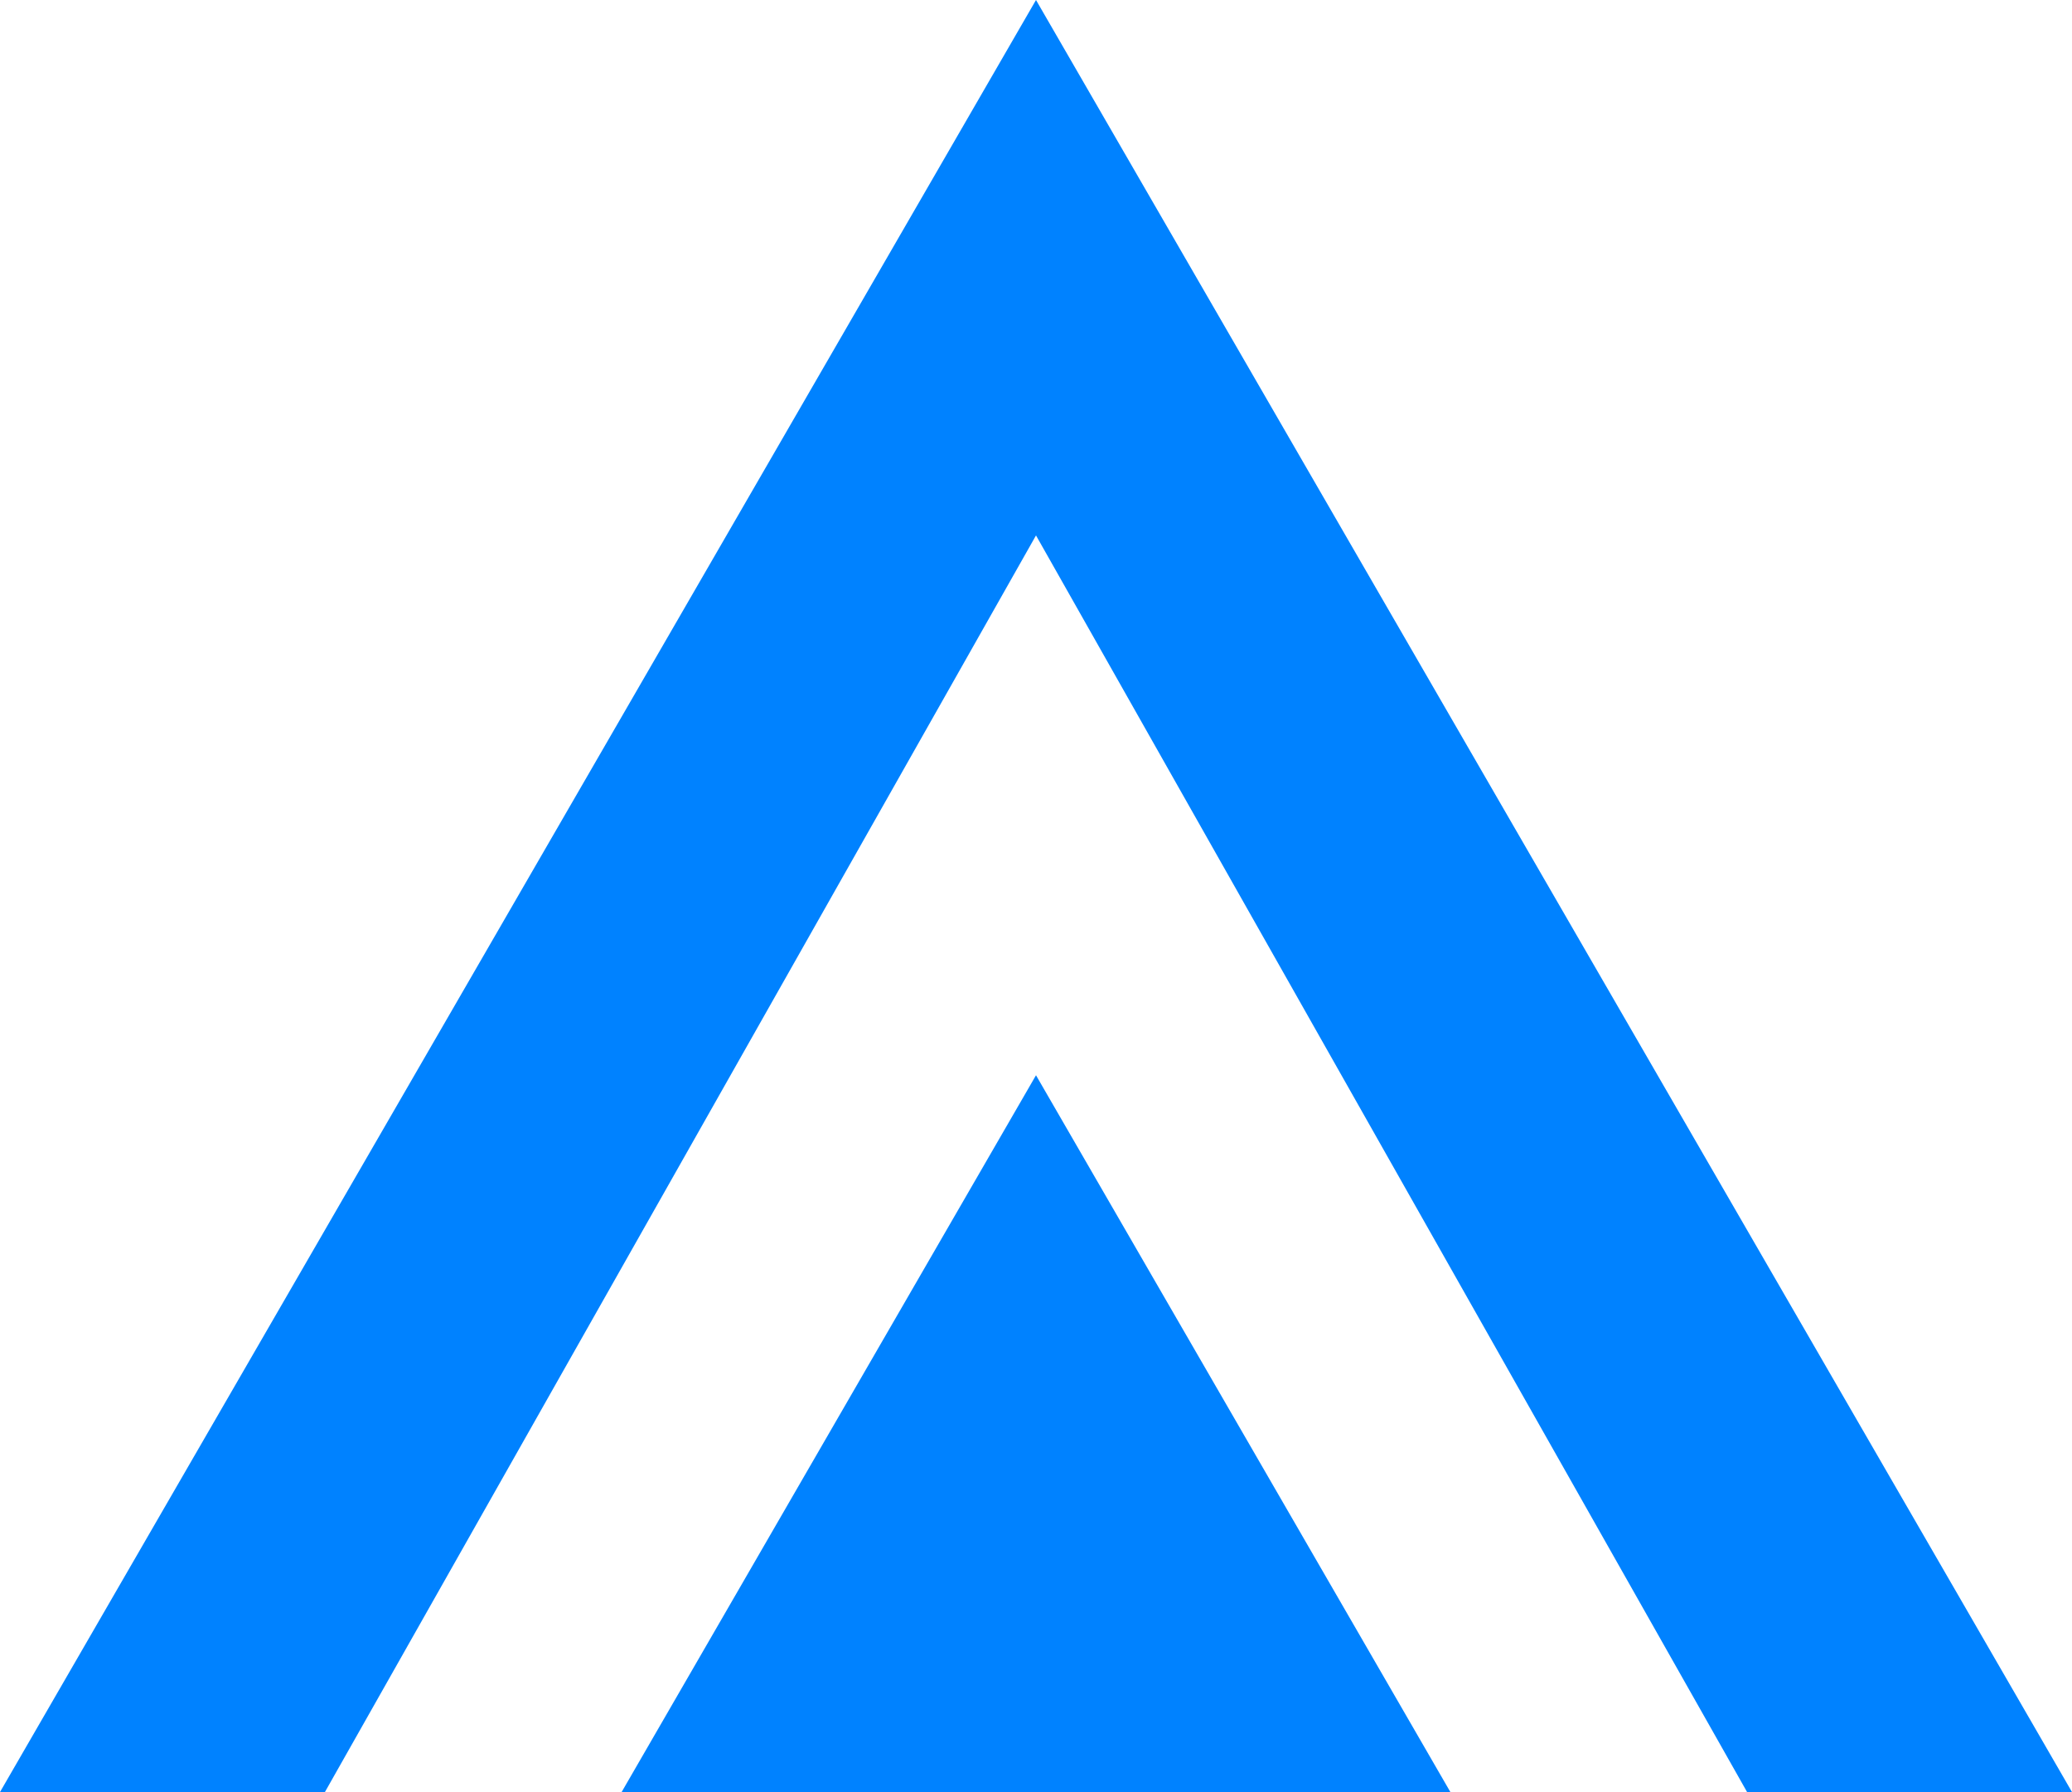 <svg width="2000" height="1730" viewBox="0 0 2000 1730" fill="none" xmlns="http://www.w3.org/2000/svg">
<path d="M600.013 1729.66L1000 1037.82L1399.99 1729.66H600.013ZM0 1729.66L1000 0L2000 1729.66H1686.38L1000 516.779L313.617 1729.66H0Z" fill="#0082FF"/>
</svg>
